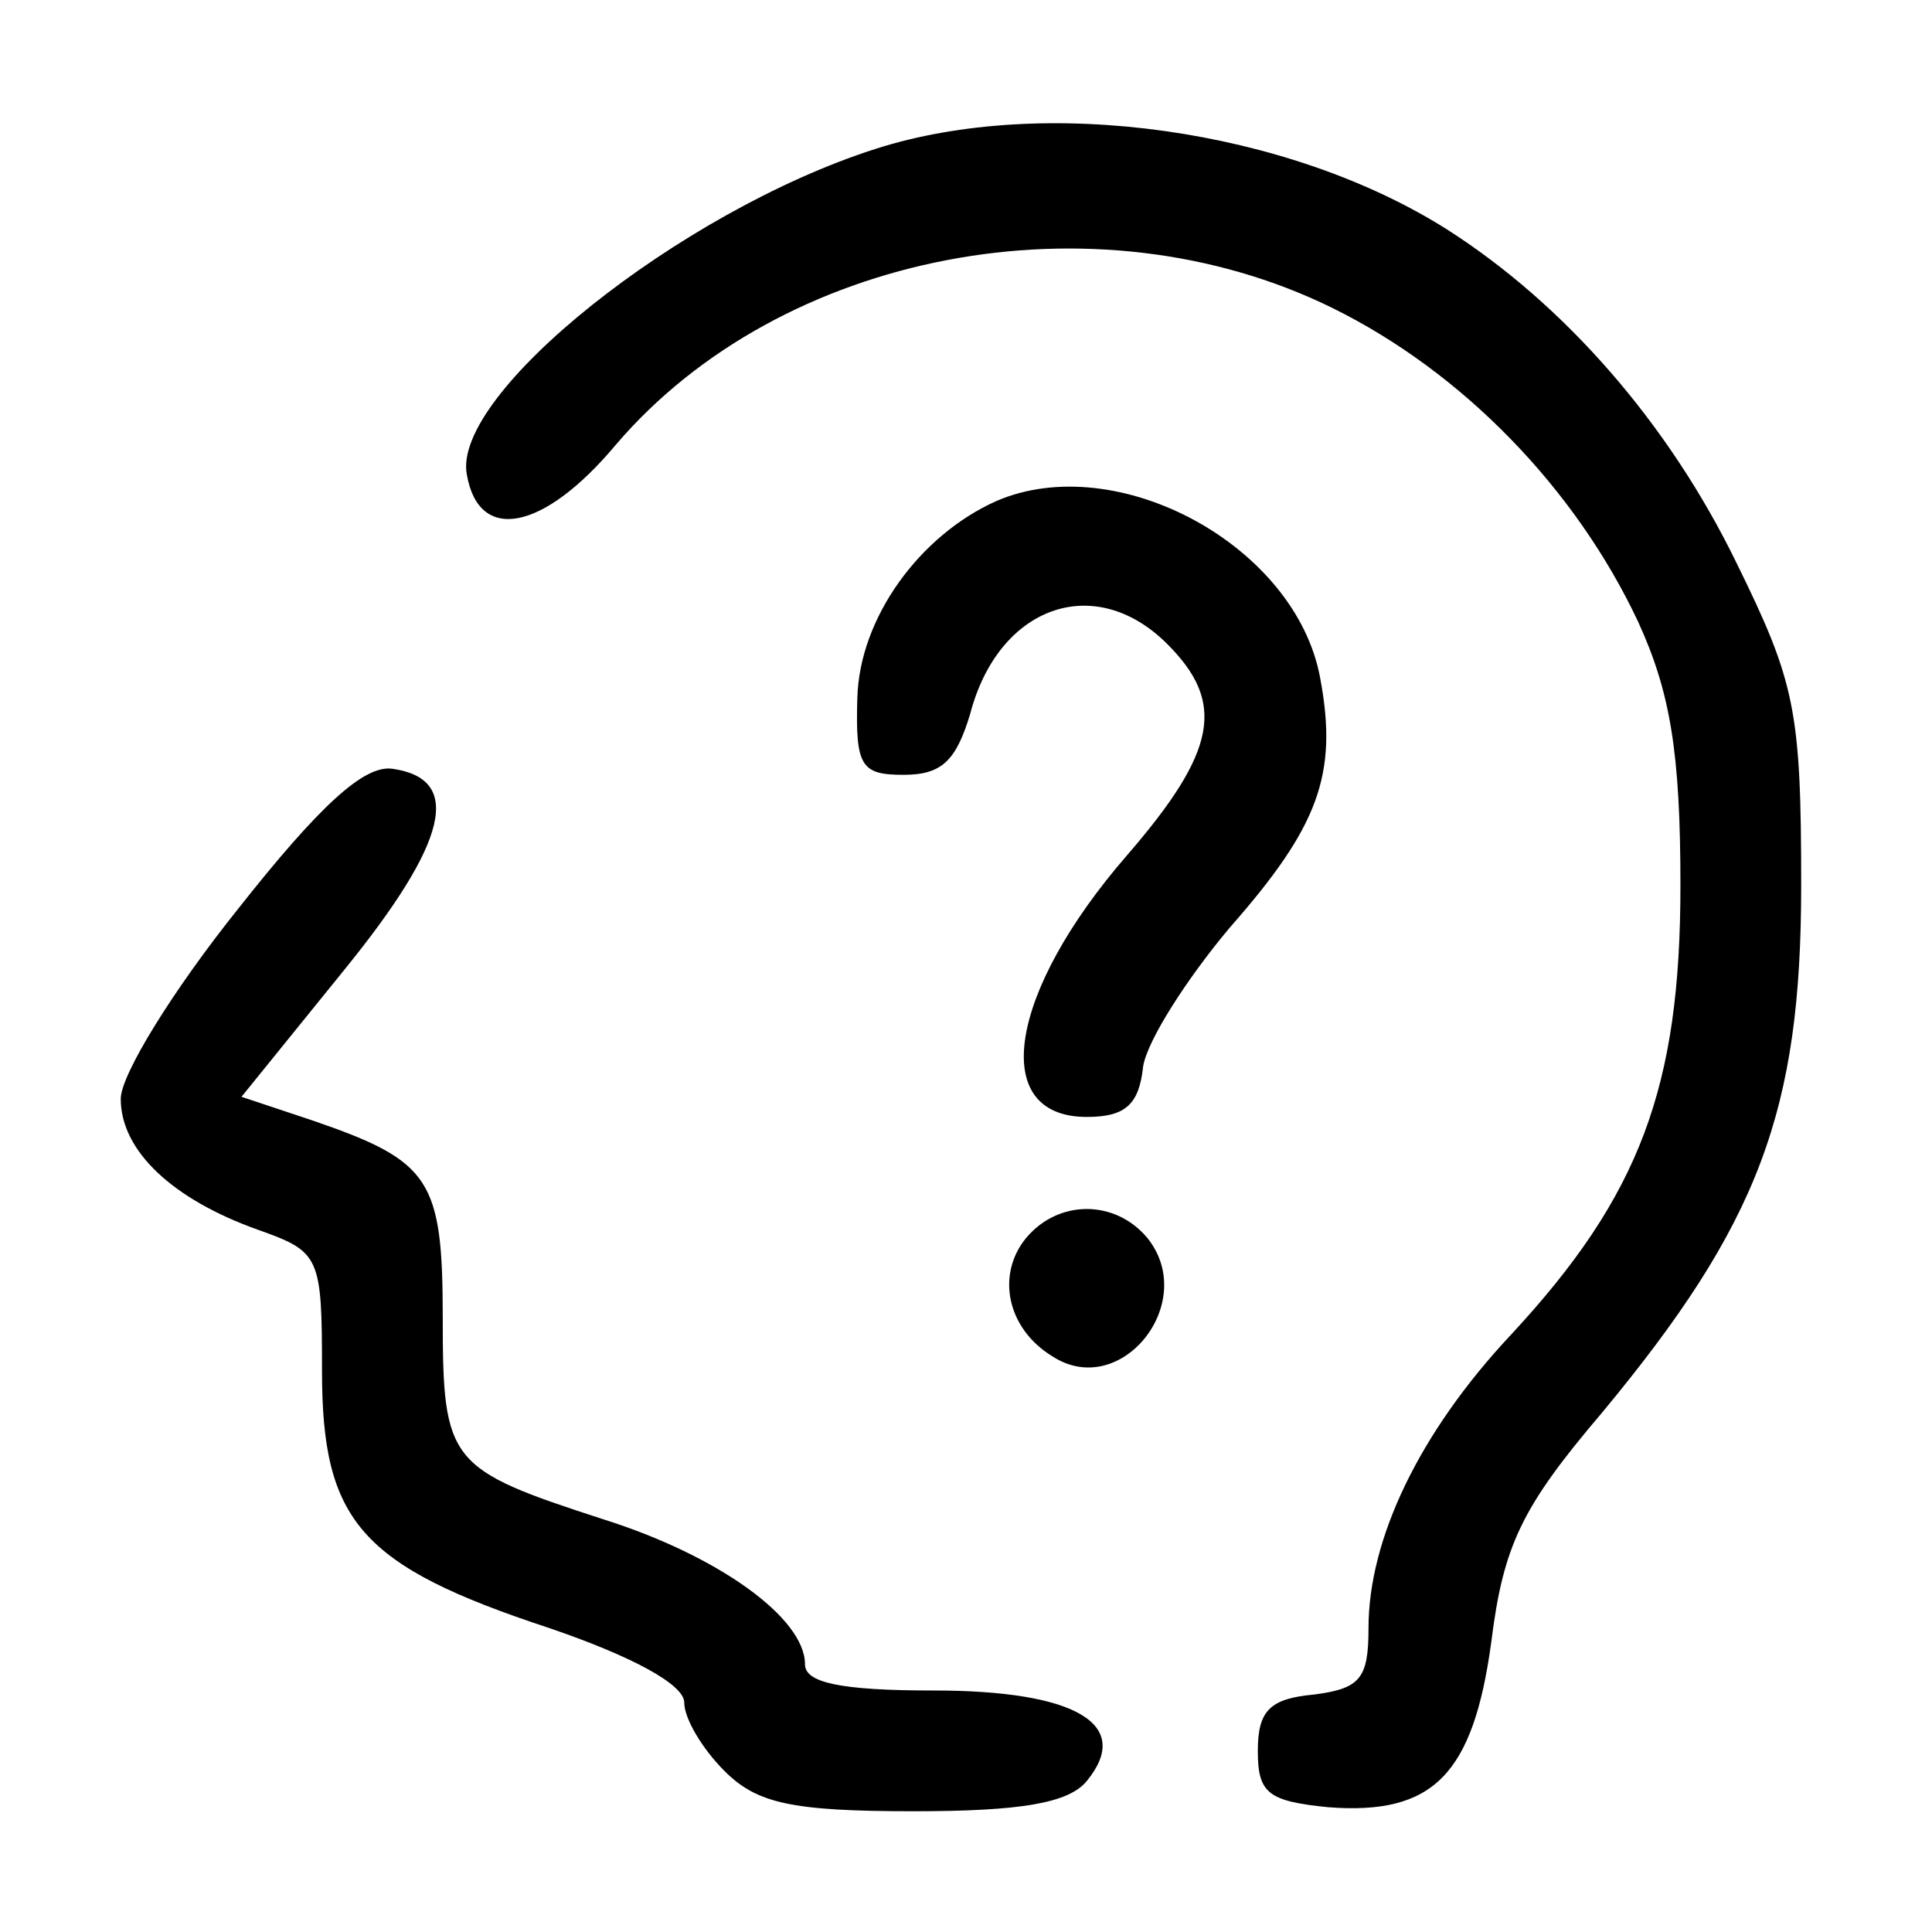 <?xml version="1.0" standalone="no"?>
<!DOCTYPE svg PUBLIC "-//W3C//DTD SVG 20010904//EN"
 "http://www.w3.org/TR/2001/REC-SVG-20010904/DTD/svg10.dtd">
<svg version="1.0" xmlns="http://www.w3.org/2000/svg"
 width="96pt" height="96pt" viewBox="0 0 96 96"
 preserveAspectRatio="xMidYMid meet">

<g transform="translate(0,96) scale(0.1,-0.1)"
fill="#000000" stroke="none">
<path d="M435 886 c-97 -31 -211 -122 -203 -162 6 -34 38 -28 74 15 82 96 238
126 356 68 65 -32 121 -90 152 -156 16 -35 21 -65 21 -131 0 -100 -20 -154
-84 -223 -46 -49 -71 -102 -71 -146 0 -25 -4 -30 -27 -33 -22 -2 -28 -8 -28
-28 0 -21 5 -25 35 -28 52 -4 72 16 81 82 6 48 15 67 55 114 78 94 99 150 99
262 0 87 -3 101 -32 160 -34 70 -86 129 -144 166 -79 50 -200 67 -284 40z"/>
<path d="M495 711 c-38 -17 -68 -58 -69 -98 -1 -34 2 -38 23 -38 19 0 26 7 33
30 14 54 62 71 98 35 29 -29 25 -53 -20 -105 -59 -68 -69 -130 -20 -130 19 0
26 6 28 25 2 13 22 44 43 69 44 50 54 76 45 124 -12 66 -101 114 -161 88z"/>
<path d="M118 508 c-32 -40 -58 -82 -58 -94 0 -26 26 -50 68 -65 31 -11 32
-13 32 -70 0 -75 19 -97 113 -128 41 -14 67 -28 67 -37 0 -8 9 -23 20 -34 16
-16 33 -20 94 -20 53 0 77 4 86 15 23 28 -5 45 -76 45 -47 0 -64 4 -64 13 0
23 -43 54 -100 72 -77 25 -80 28 -80 100 0 69 -6 78 -64 98 l-36 12 51 63 c52
64 59 95 24 100 -14 2 -36 -18 -77 -70z"/>
<path d="M510 345 c-15 -18 -10 -45 13 -59 34 -22 73 27 47 59 -16 19 -44 19
-60 0z"/>
</g>
</svg>
